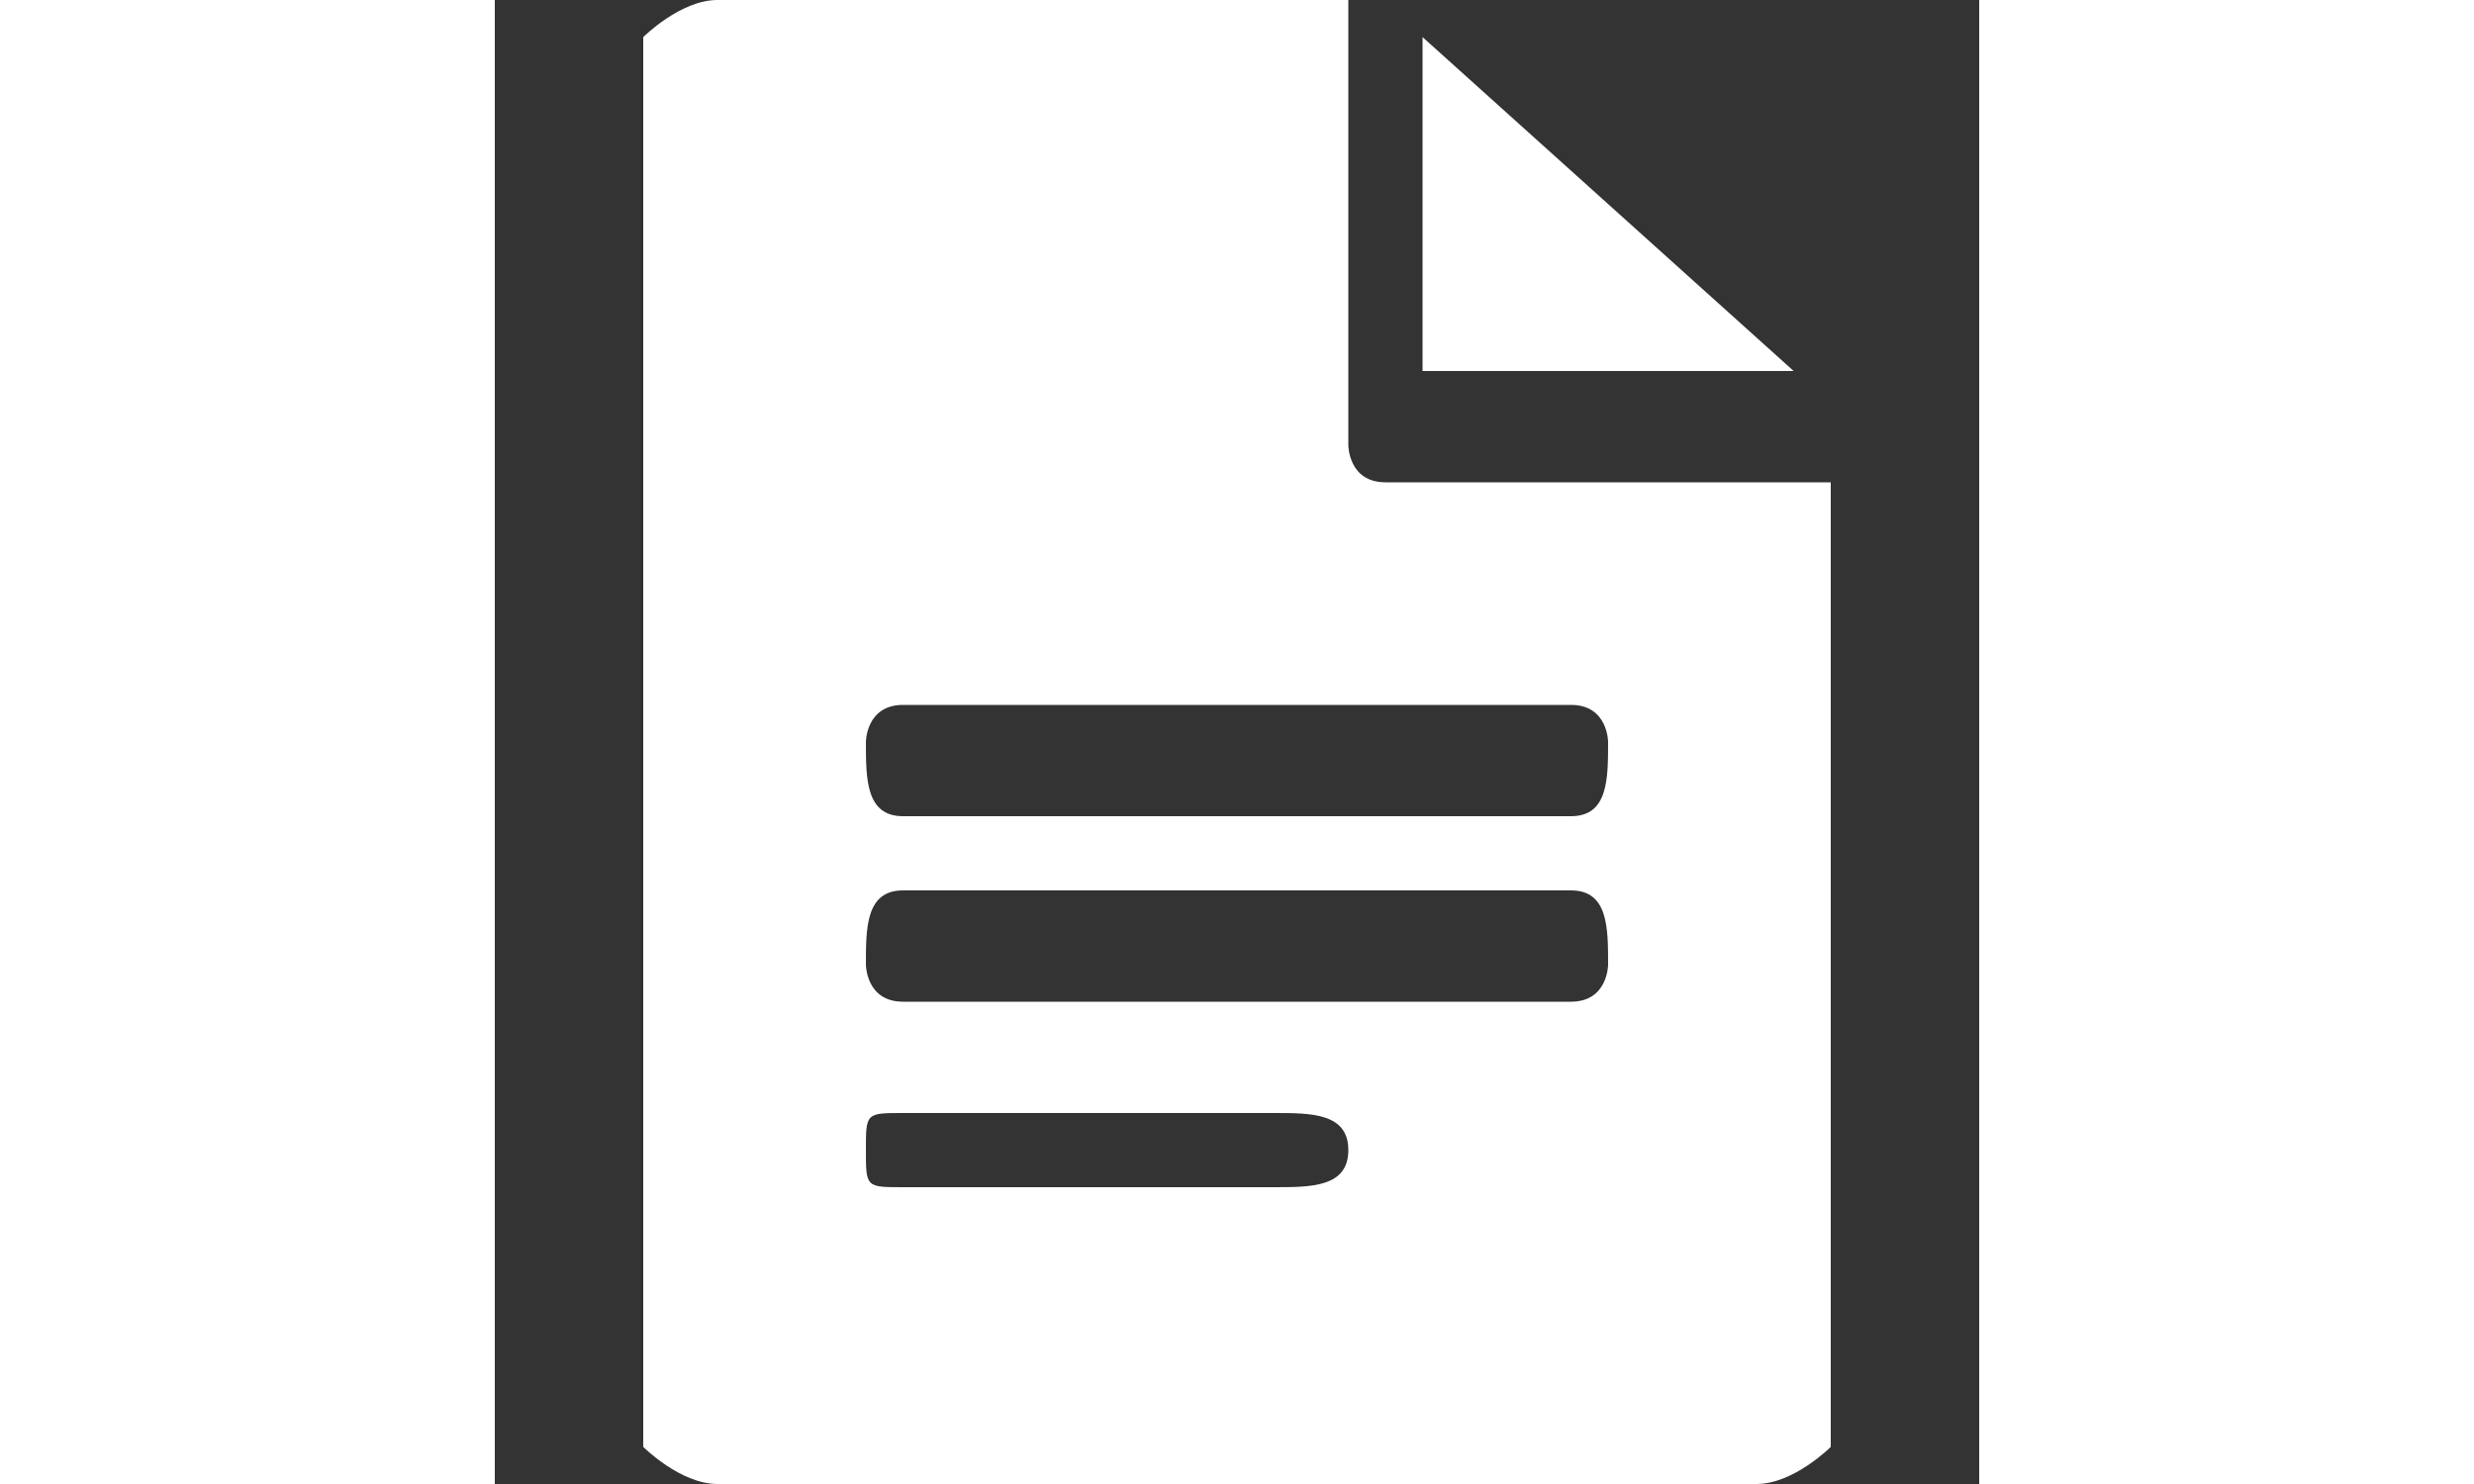 <?xml version="1.0" encoding="UTF-8"?>
<!DOCTYPE svg PUBLIC "-//W3C//DTD SVG 1.1//EN" "http://www.w3.org/Graphics/SVG/1.1/DTD/svg11.dtd">
<!-- Creator: CorelDRAW X7 -->
<svg xmlns="http://www.w3.org/2000/svg" xml:space="preserve" width="20px" height="12px" version="1.1" style="shape-rendering:geometricPrecision; text-rendering:geometricPrecision; image-rendering:optimizeQuality; fill-rule:evenodd; clip-rule:evenodd"
viewBox="0 0 40 40"
 xmlns:xlink="http://www.w3.org/1999/xlink">
 <rect x="0" y="0" width="40" height="40" fill="#333333" stroke="none"/>
 <defs>
  <style type="text/css">
   <![CDATA[
    .fil0 {fill:white;fill-rule:nonzero}
   ]]>
  </style>
 </defs>
 <g id="Layer_x0020_1">
  <g id="_489111928192">
   <polygon class="fil0" points="25,1 25,10 35,10 "/>
   <path class="fil0" d="M29 22l-18 0c-1,0 -1,-1 -1,-2 0,0 0,-1 1,-1l18 0c1,0 1,1 1,1 0,1 0,2 -1,2zm0 5l-18 0c-1,0 -1,-1 -1,-1 0,-1 0,-2 1,-2l18 0c1,0 1,1 1,2 0,0 0,1 -1,1zm-8 5l-10 0c-1,0 -1,0 -1,-1 0,-1 0,-1 1,-1l10 0c1,0 2,0 2,1 0,1 -1,1 -2,1zm3 -19c-1,0 -1,-1 -1,-1l0 -12 -17 0c-1,0 -2,1 -2,1l0 38c0,0 1,1 2,1l28 0c1,0 2,-1 2,-1l0 -26 -12 0z"/>
  </g>
 </g>
</svg>
